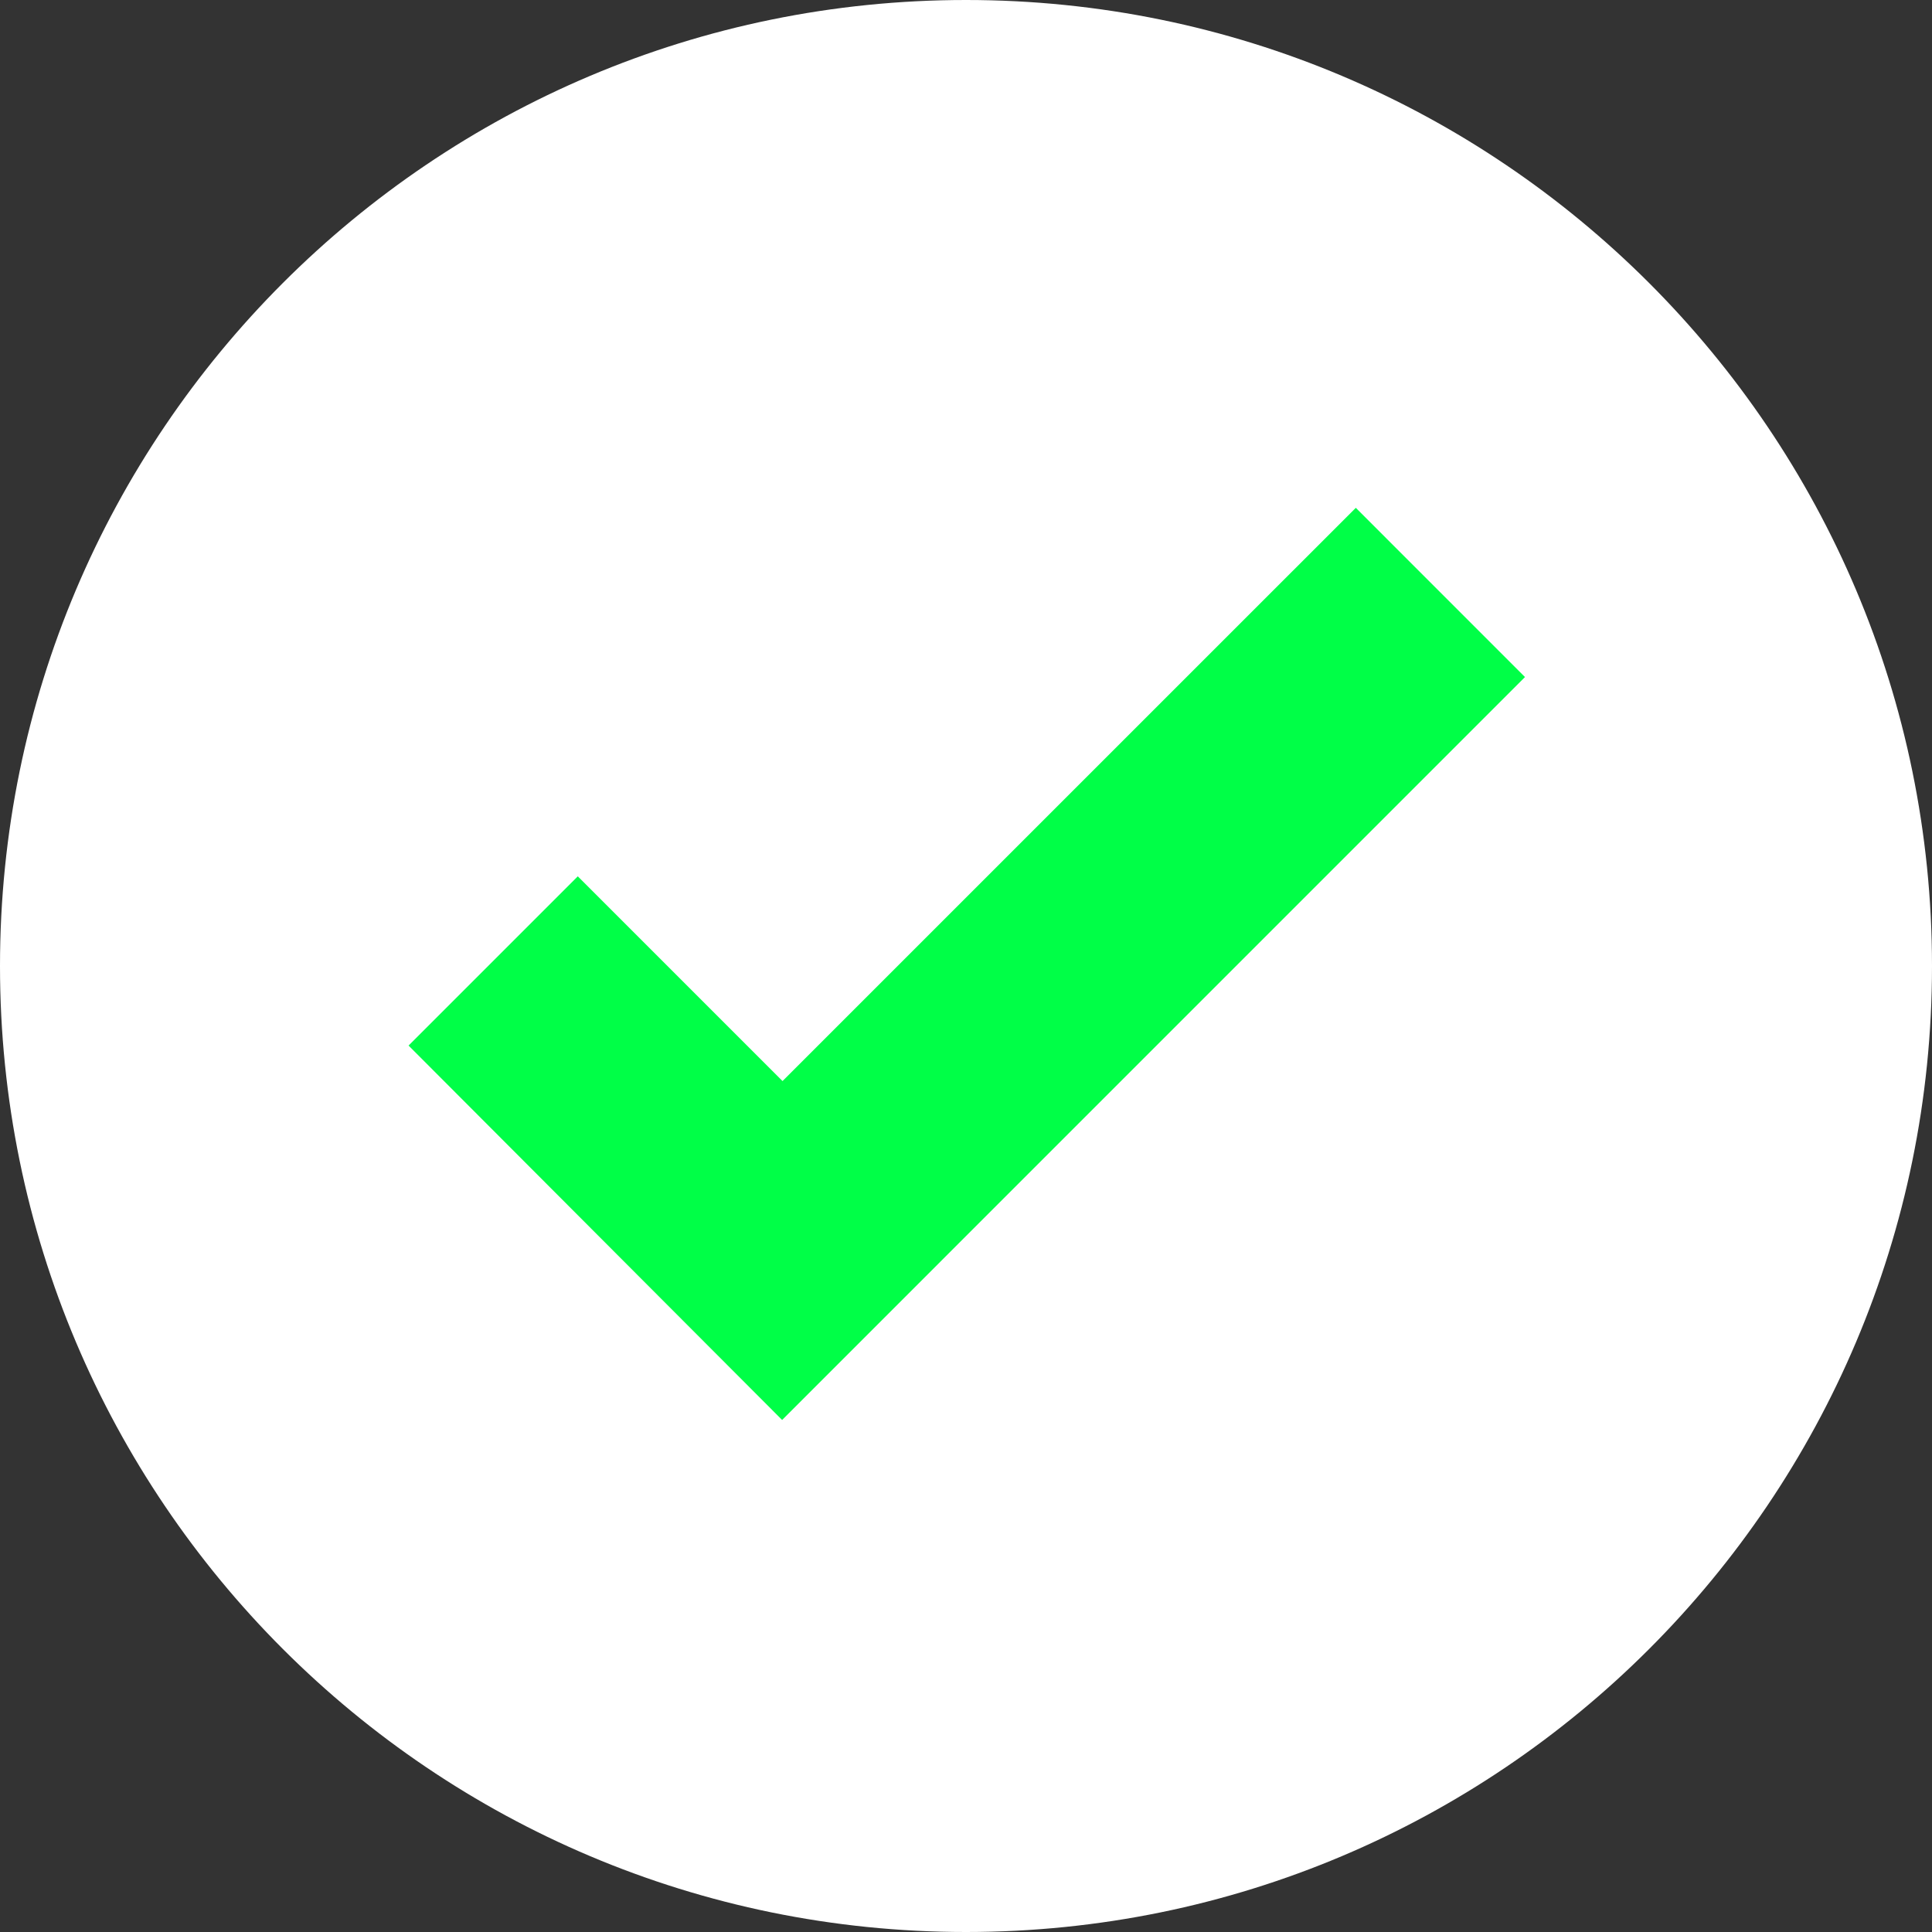 <svg width="34" height="34" viewBox="0 0 34 34" fill="none" xmlns="http://www.w3.org/2000/svg">
<rect x="0" y="0" width="34" height="34" fill="#333333" stroke="none"/>
<path d="M34 17C34 26.389 26.389 34 17 34C7.611 34 0 26.389 0 17C0 7.611 7.611 0 17 0C26.389 0 34 7.611 34 17Z" fill="white"/>
<path d="M26.837 11.915L23.86 8.937L13.771 19.025L10.168 15.422L7.19 18.4L13.764 24.989L26.837 11.915Z" fill="#00FF47"/>
</svg>
